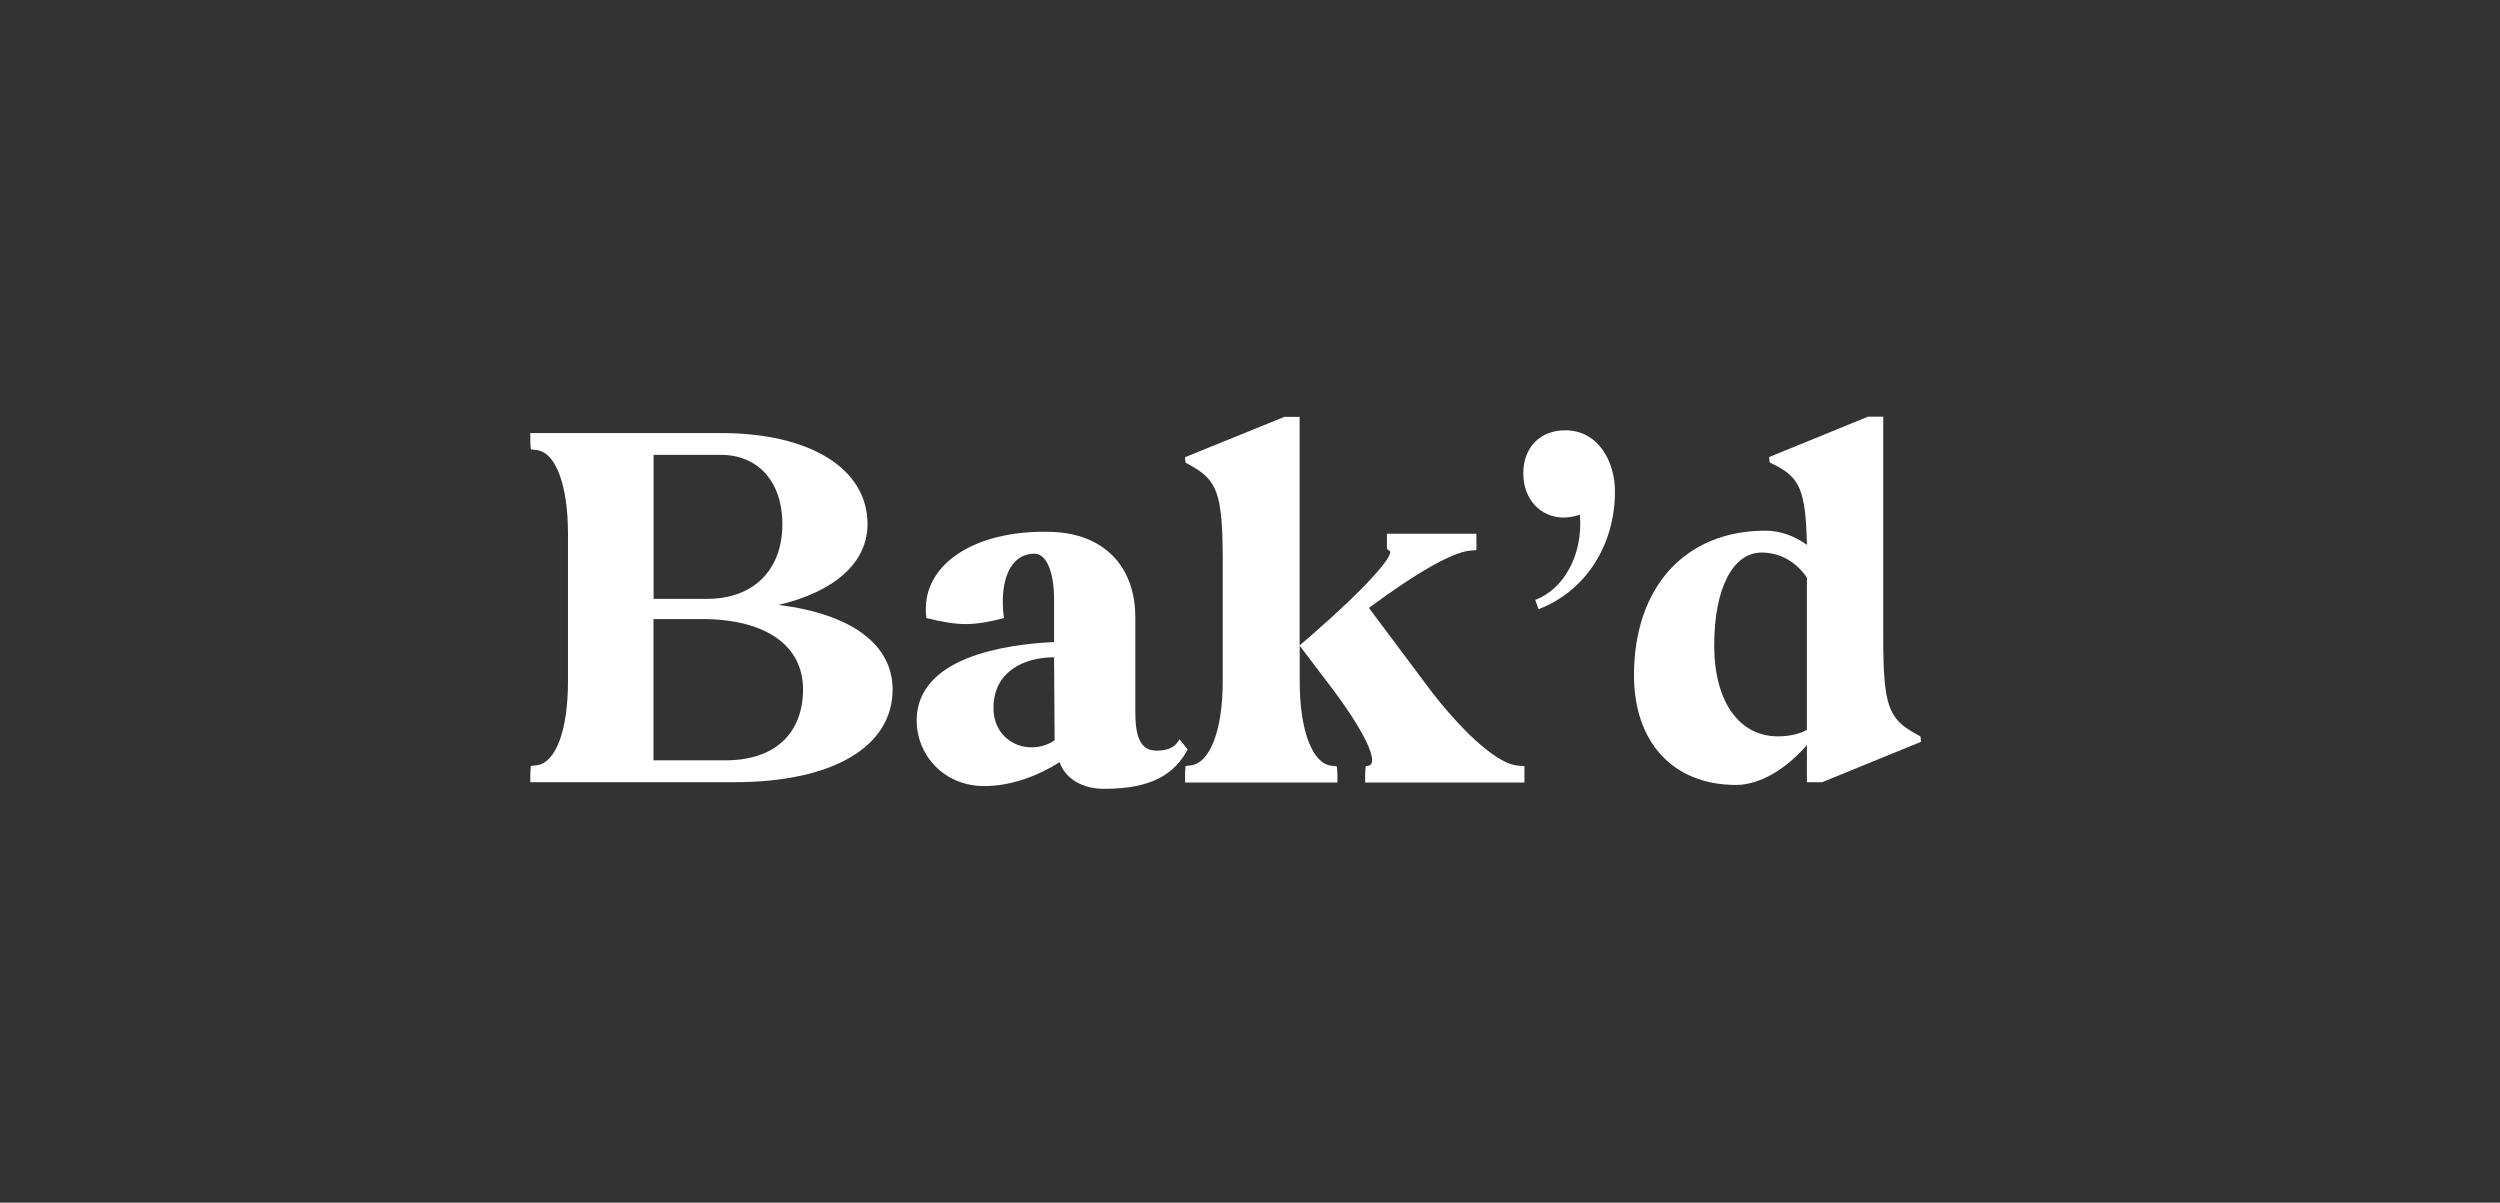 <svg width="264" height="127" viewBox="0 0 264 127" fill="none" xmlns="http://www.w3.org/2000/svg">
<rect x="0" y="0" width="264" height="127" fill="#333333" stroke="none"/>
<path d="M56 45.73H76.11C85.56 45.73 91.61 49.48 91.61 55.35C91.61 59.441 88.1 62.49 82.22 63.88C90.06 64.861 94.26 68.141 94.26 72.811C94.26 78.8 88.04 82.6 77.55 82.6H56V81.971C56 81.281 56.06 80.88 56.06 80.88L56.64 80.82C58.71 80.591 59.98 77.07 59.98 71.951V56.391C59.98 51.261 58.71 47.751 56.64 47.52L56.06 47.461C56.06 47.461 56 47.06 56 46.37V45.74V45.73ZM74.67 63.24C79.57 63.24 82.62 60.191 82.62 55.35C82.62 50.91 80.09 48.031 76.11 48.031H69.02V63.24H74.67ZM69.02 80.29H76.62C81.92 80.29 84.8 77.35 84.8 72.8C84.8 68.251 81 65.371 74.08 65.371H69.01V80.29H69.02Z" fill="white"/>
<path d="M111.31 67.8V63.31C111.31 60.37 110.5 58.47 109.24 58.47C106.71 58.47 105.5 61.24 106.01 65.27C104.45 65.67 103.24 65.9 101.98 65.9C100.72 65.9 99.5 65.67 97.83 65.27C97.08 59.85 102.67 55.88 111.08 56.17C116.44 56.34 119.89 59.68 119.89 65.21V75.18C119.89 77.66 120.35 79.27 122.14 79.27C123.47 79.27 124.16 78.81 124.56 78.06L125.42 79.15C124.04 81.68 121.73 83.3 116.61 83.3C114.31 83.3 112.52 82.26 111.89 80.48C109.93 81.75 106.99 83.01 103.94 83.01C99.62 83.01 96.8 79.67 96.8 76.1C96.8 69.36 106.25 68.03 111.32 67.8H111.31ZM108.95 78.92C109.76 78.92 110.62 78.69 111.37 78.17L111.31 69.41C108.14 69.41 104.91 70.91 104.91 74.77C104.91 77.42 106.87 78.92 108.94 78.92H108.95Z" fill="white"/>
<path d="M125.14 82.609V81.98C125.14 81.29 125.2 80.889 125.2 80.889L125.72 80.829C127.79 80.6 129.12 77.079 129.12 71.96V59.289C129.12 52.09 128.54 50.709 125.72 49.15L125.2 48.859C125.2 48.859 125.14 48.569 125.14 48.279L135.63 44.02H137.24V68.159L138.57 67.01C144.39 61.94 147.44 58.429 146.69 58.139C146.4 58.02 146.46 57.91 146.46 56.989V56.359H155.91V58.09L155.22 58.15C153.32 58.319 149.34 60.63 144.56 64.2L151.24 73.129C154.75 77.62 158.21 80.68 160.29 80.85L160.98 80.909V82.639H144.16V82.01C144.16 81.32 144.22 80.919 144.22 80.919L144.51 80.859C145.72 80.629 144.05 77.059 140.13 71.99C139.15 70.719 138.23 69.46 137.25 68.189V71.99C137.25 77.12 138.58 80.629 140.59 80.859L141.17 80.919C141.17 80.919 141.23 81.32 141.23 82.01V82.639H125.16L125.14 82.609Z" fill="white"/>
<path d="M165.18 54.66C162.65 54.66 160.86 52.7 160.86 49.99C160.86 47.28 162.59 45.44 165.3 45.44C168.76 45.44 170.54 48.72 170.54 51.89C170.54 57.59 167.43 62.43 162.47 64.33L162.12 63.35C165.06 62.26 167.19 58.68 166.84 54.36C166.26 54.53 165.69 54.65 165.17 54.65L165.18 54.66Z" fill="white"/>
<path d="M172.55 71.31C172.55 61.98 177.97 56.04 186.43 56.04C188.04 56.04 189.54 56.62 190.81 57.54C190.69 51.84 190.06 50.45 187.47 49.13L186.89 48.84C186.89 48.84 186.83 48.61 186.83 48.26L197.26 44H198.87V67.39C198.87 74.53 199.45 75.92 202.27 77.47L202.79 77.76C202.79 77.76 202.85 77.99 202.85 78.34L192.42 82.6H190.81V78.68C188.56 81.27 185.8 82.89 183.32 82.89C176.69 82.89 172.55 78.4 172.55 71.31ZM187.76 77.76C189.03 77.76 190.12 77.47 190.81 77.07V61C189.72 59.39 188.04 58.35 186.03 58.35C182.98 58.35 181.02 62.15 181.02 68.14C181.02 74.13 183.67 77.76 187.76 77.76Z" fill="white"/>
</svg>
